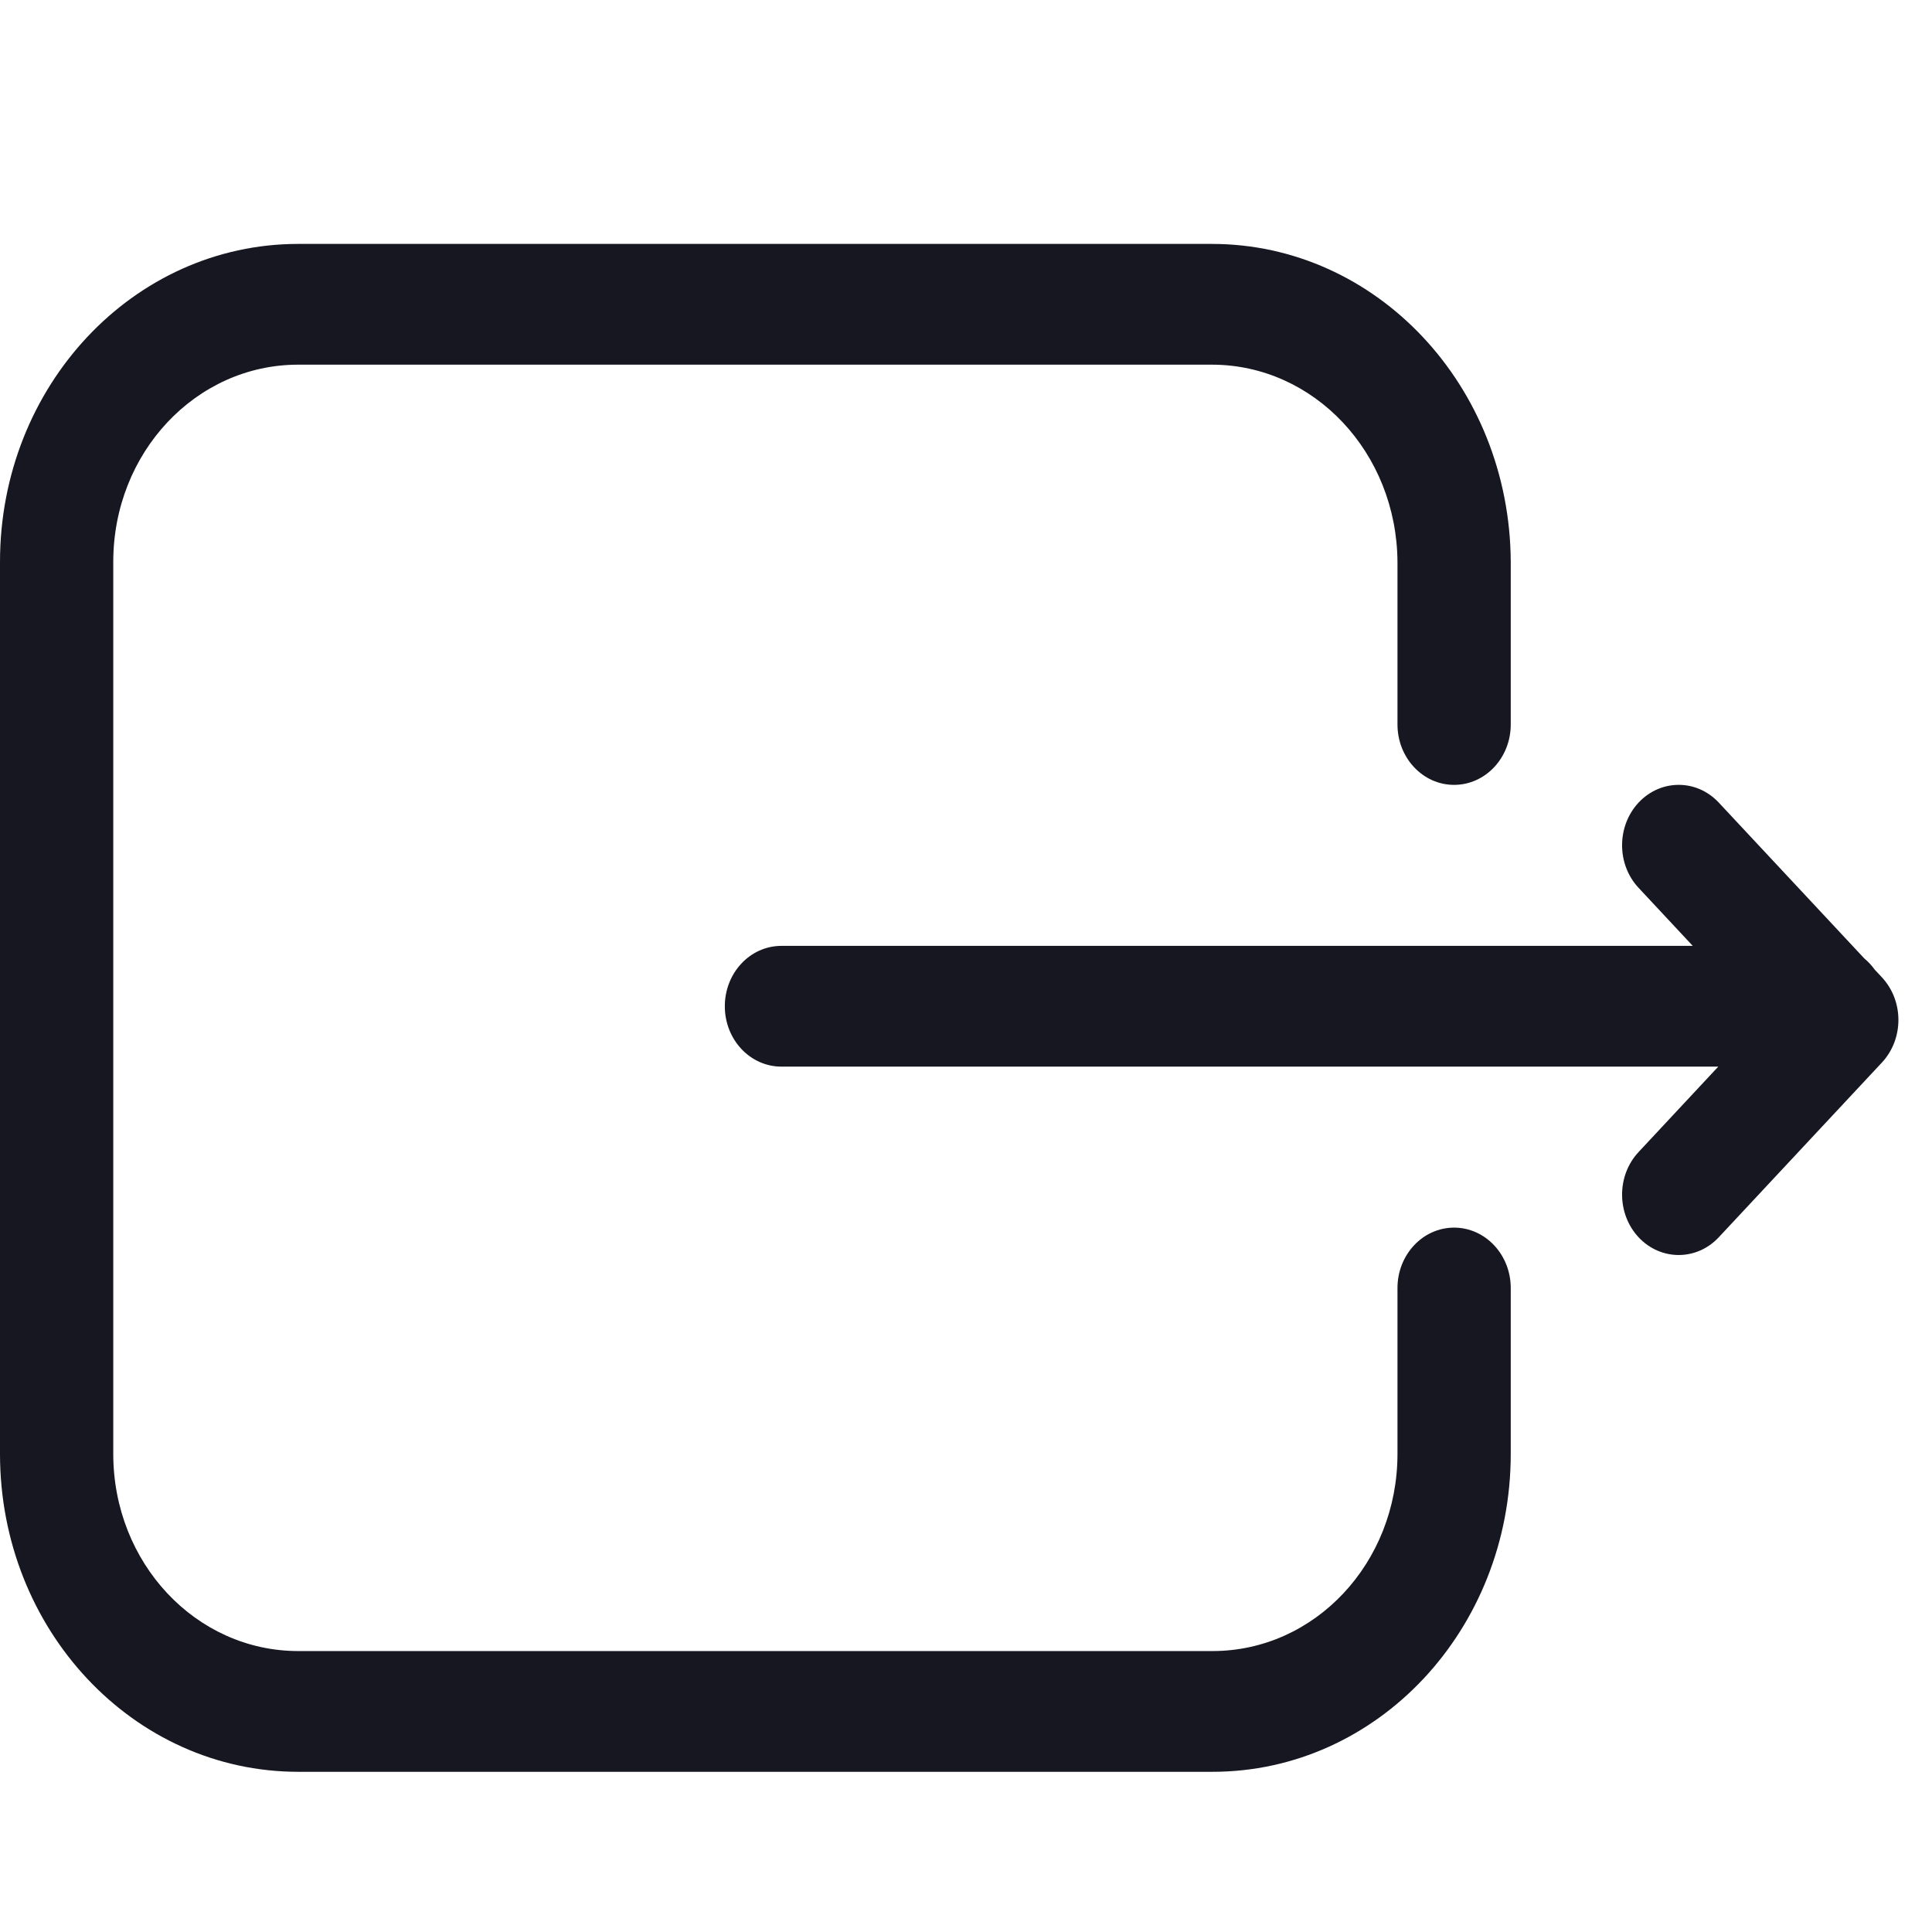 <svg width="24" height="24" viewBox="0 0 24 24" fill="none" xmlns="http://www.w3.org/2000/svg">
<path fill-rule="evenodd" clip-rule="evenodd" d="M0 6.98C0 4.796 1.656 3.03 3.705 3.03H15.053C17.102 3.03 18.755 4.796 18.767 6.976L18.767 6.98L18.767 9C18.767 9.414 18.452 9.75 18.063 9.75C17.675 9.75 17.36 9.414 17.36 9V6.982C17.352 5.623 16.323 4.53 15.053 4.53H3.705C2.433 4.53 1.407 5.624 1.407 6.98V18.06C1.407 19.416 2.433 20.51 3.705 20.51H15.062C16.334 20.51 17.36 19.416 17.36 18.06V16C17.36 15.586 17.675 15.25 18.063 15.25C18.452 15.25 18.767 15.586 18.767 16V18.06C18.767 20.244 17.111 22.01 15.062 22.01H3.705C1.656 22.01 0 20.244 0 18.06V6.98ZM21.028 11.75H9.707C9.318 11.75 9.004 12.086 9.004 12.5C9.004 12.914 9.318 13.25 9.707 13.25H21.345L20.355 14.311C20.081 14.604 20.082 15.079 20.357 15.372C20.633 15.664 21.078 15.663 21.352 15.369L23.378 13.199C23.651 12.906 23.651 12.434 23.378 12.141L23.289 12.046C23.251 11.993 23.207 11.946 23.158 11.905L21.352 9.971C21.078 9.677 20.633 9.676 20.357 9.968C20.082 10.261 20.081 10.736 20.355 11.029L21.028 11.75Z" fill="#161721"/>
</svg>
